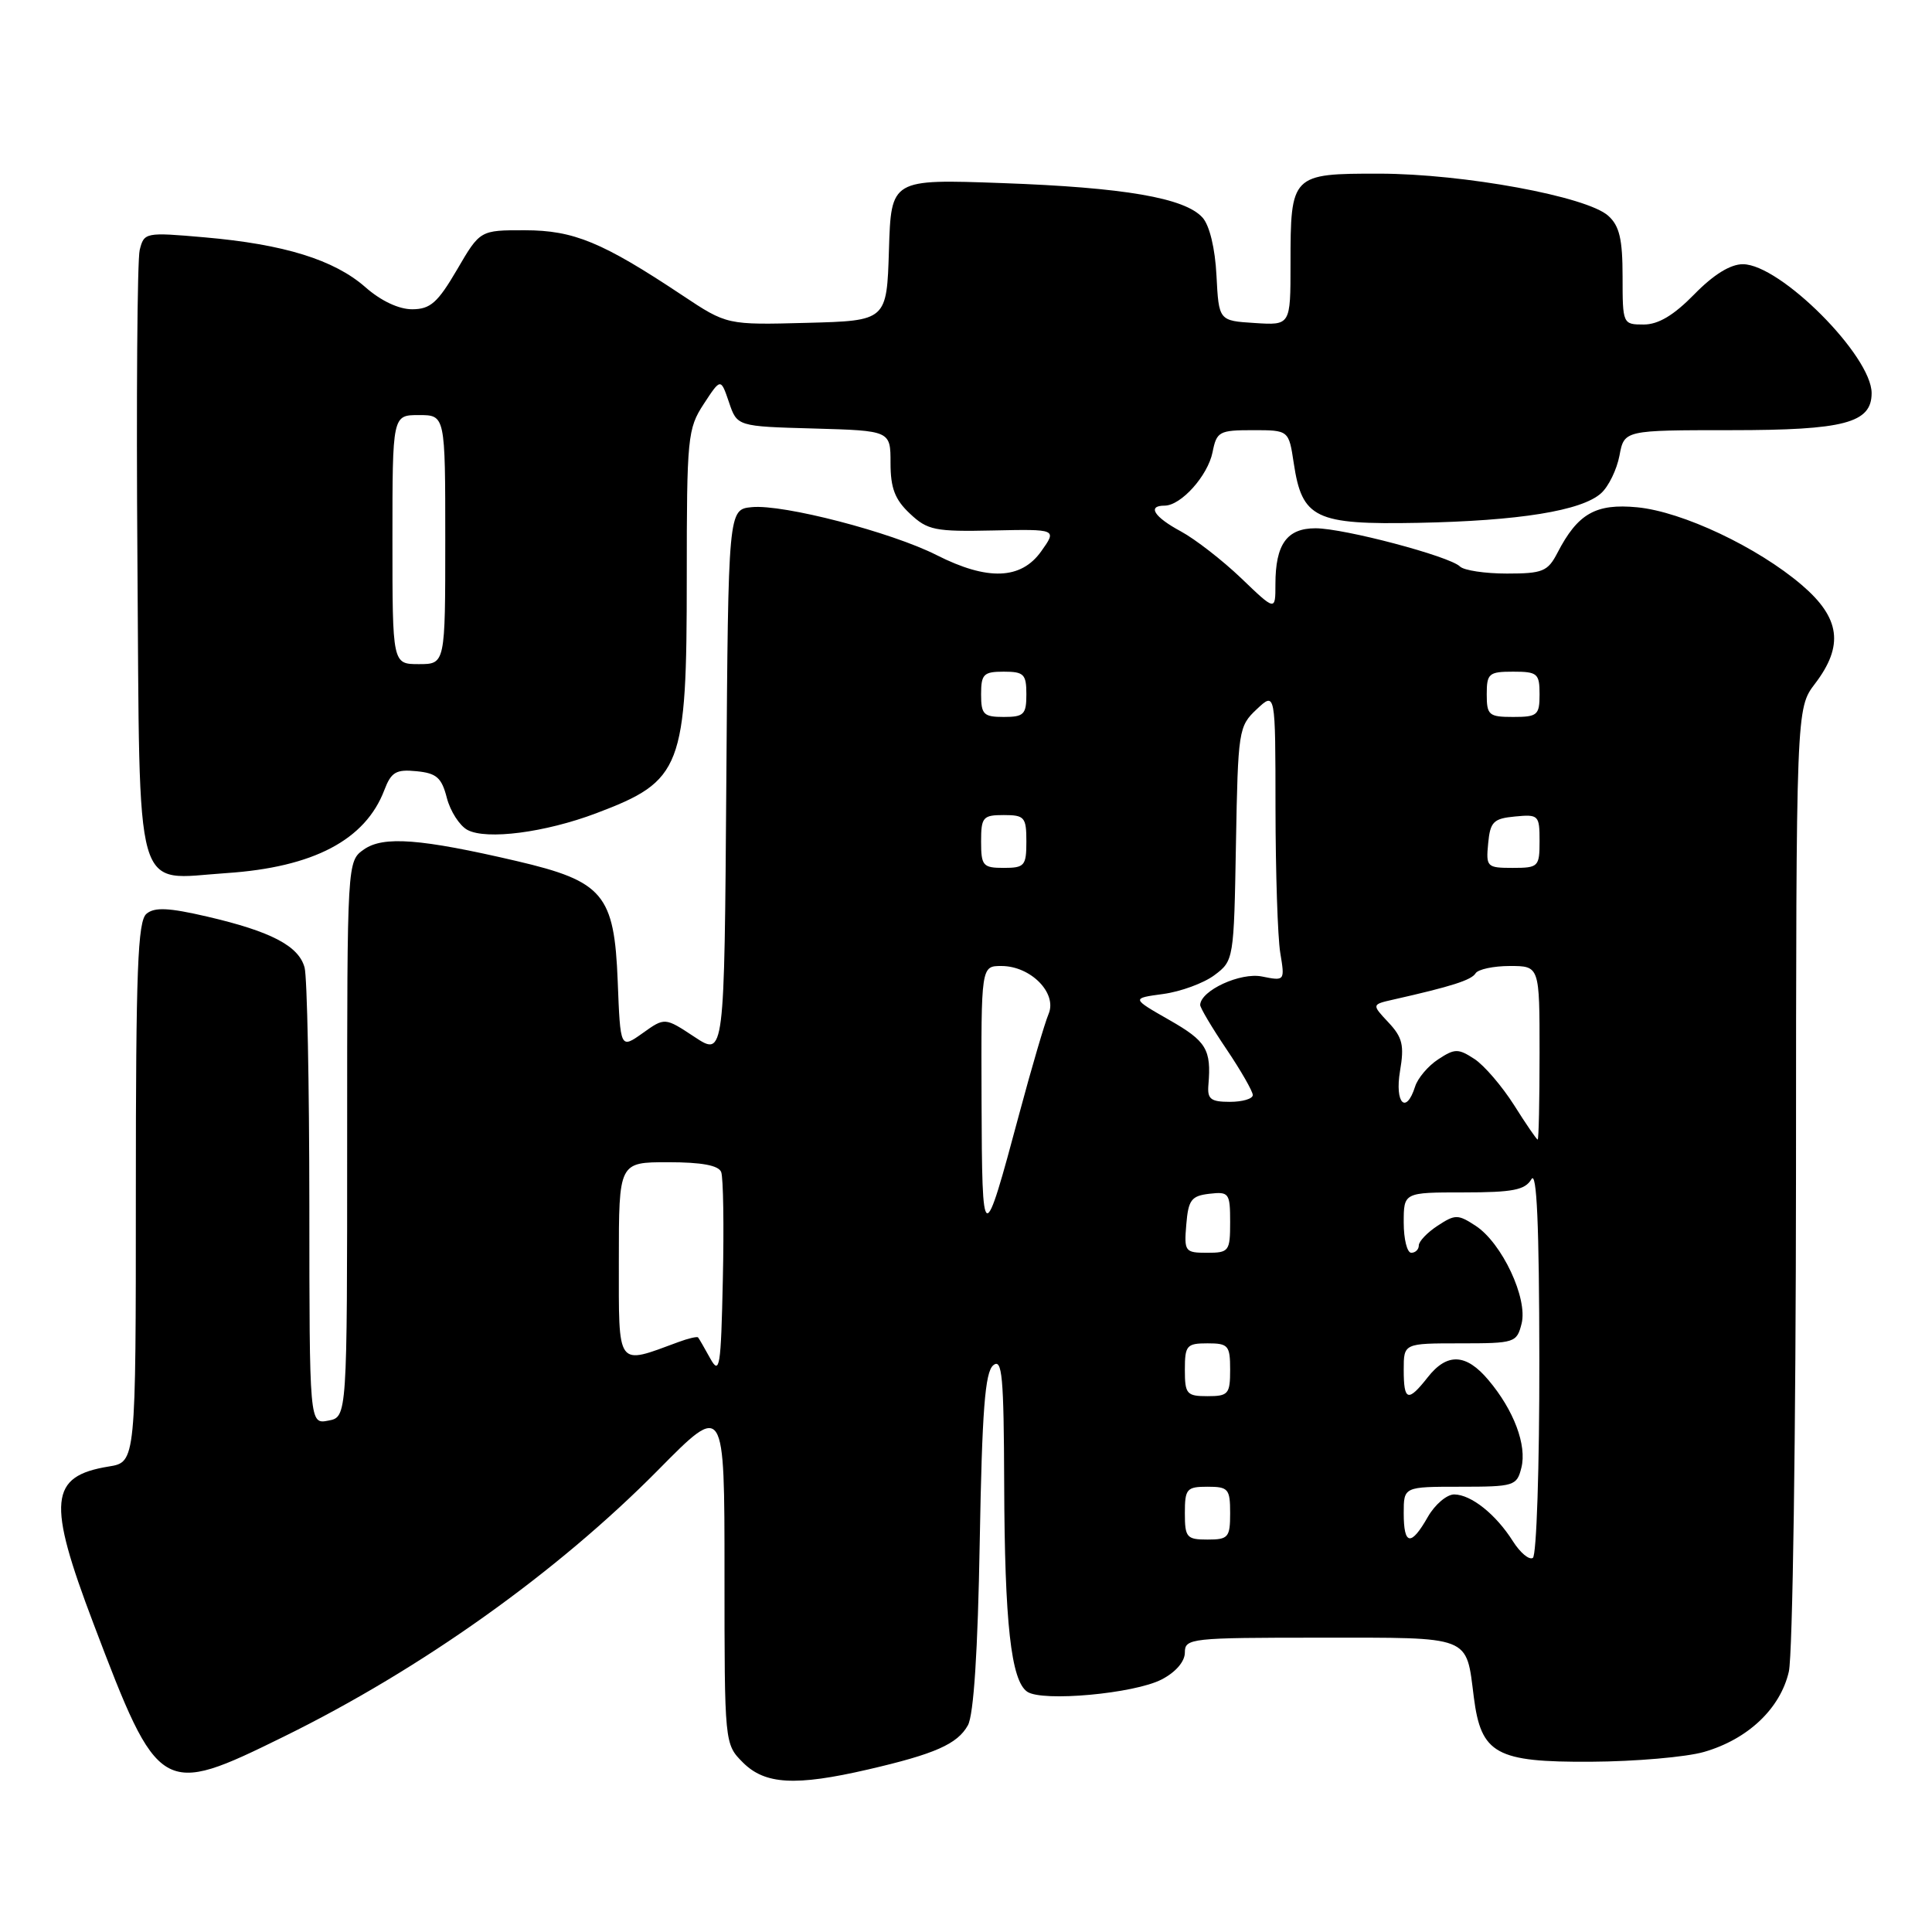 <?xml version="1.0" encoding="UTF-8" standalone="no"?>
<!DOCTYPE svg PUBLIC "-//W3C//DTD SVG 1.1//EN" "http://www.w3.org/Graphics/SVG/1.1/DTD/svg11.dtd" >
<svg xmlns="http://www.w3.org/2000/svg" xmlns:xlink="http://www.w3.org/1999/xlink" version="1.1" viewBox="0 0 256 256">
 <g >
 <path fill="currentColor"
d=" M 115.00 234.47 C 123.87 232.42 126.87 231.10 128.25 228.61 C 129.02 227.24 129.57 218.76 129.82 204.28 C 130.13 186.89 130.52 181.81 131.61 180.91 C 132.79 179.93 133.01 182.33 133.06 196.63 C 133.12 215.08 133.97 222.69 136.11 224.16 C 138.10 225.53 150.29 224.42 153.92 222.54 C 155.78 221.58 157.00 220.17 157.00 218.97 C 157.00 217.08 157.74 217.00 174.96 217.00 C 195.15 217.00 194.24 216.64 195.29 224.90 C 196.25 232.41 198.23 233.51 210.78 233.44 C 216.68 233.41 223.43 232.82 225.79 232.14 C 231.61 230.46 235.90 226.40 237.03 221.50 C 237.54 219.29 237.96 189.81 237.98 155.68 C 238.00 93.87 238.00 93.87 240.50 90.59 C 244.34 85.55 243.85 81.88 238.75 77.52 C 232.88 72.50 222.93 67.80 216.95 67.22 C 211.44 66.69 209.06 68.05 206.37 73.25 C 205.09 75.72 204.42 76.00 199.67 76.00 C 196.77 76.00 193.97 75.58 193.45 75.06 C 192.06 73.70 178.08 70.00 174.31 70.00 C 170.52 70.00 169.00 72.12 169.00 77.42 C 169.00 80.97 169.00 80.97 164.47 76.62 C 161.97 74.23 158.37 71.44 156.47 70.41 C 152.92 68.50 151.97 67.00 154.31 67.00 C 156.49 67.00 160.04 63.04 160.67 59.92 C 161.21 57.18 161.55 57.00 166.01 57.00 C 170.77 57.00 170.77 57.00 171.43 61.38 C 172.53 68.70 174.27 69.54 187.86 69.28 C 201.28 69.02 209.59 67.68 212.16 65.35 C 213.15 64.46 214.24 62.21 214.59 60.36 C 215.22 57.00 215.22 57.00 229.39 57.00 C 244.38 57.00 248.00 56.05 248.00 52.09 C 248.00 47.15 235.90 35.03 230.95 35.01 C 229.29 35.00 227.05 36.39 224.50 39.00 C 221.78 41.78 219.74 43.00 217.80 43.00 C 215.03 43.00 215.00 42.94 215.00 36.65 C 215.00 31.70 214.59 29.93 213.11 28.60 C 210.28 26.03 193.95 23.03 182.79 23.01 C 171.11 23.00 171.00 23.11 171.00 34.99 C 171.00 43.11 171.00 43.11 166.25 42.80 C 161.50 42.50 161.50 42.50 161.19 36.52 C 161.01 32.91 160.27 29.86 159.34 28.83 C 156.99 26.22 148.97 24.84 132.79 24.26 C 118.08 23.73 118.08 23.73 117.79 33.12 C 117.50 42.50 117.50 42.50 106.91 42.78 C 96.32 43.06 96.32 43.06 90.41 39.13 C 79.81 32.08 76.02 30.52 69.56 30.51 C 63.61 30.50 63.61 30.50 60.56 35.73 C 58.00 40.10 57.03 40.97 54.63 40.98 C 52.86 40.99 50.47 39.87 48.40 38.04 C 44.26 34.42 37.66 32.37 27.12 31.45 C 19.25 30.76 19.09 30.80 18.51 33.13 C 18.19 34.43 18.05 52.97 18.21 74.33 C 18.55 119.89 17.59 116.51 30.00 115.69 C 41.53 114.92 48.42 111.30 50.93 104.68 C 51.84 102.30 52.48 101.92 55.19 102.19 C 57.85 102.45 58.52 103.04 59.21 105.73 C 59.67 107.50 60.90 109.41 61.94 109.97 C 64.47 111.32 72.22 110.32 79.00 107.76 C 90.38 103.46 91.00 101.85 91.00 76.52 C 91.00 57.93 91.11 56.80 93.25 53.53 C 95.50 50.09 95.50 50.09 96.59 53.29 C 97.67 56.50 97.67 56.50 107.84 56.78 C 118.00 57.07 118.00 57.07 118.00 61.36 C 118.00 64.67 118.58 66.20 120.57 68.06 C 122.90 70.26 123.90 70.46 131.60 70.29 C 140.06 70.11 140.06 70.11 137.96 73.06 C 135.29 76.81 130.85 76.97 124.12 73.56 C 118.11 70.51 103.78 66.79 99.62 67.20 C 96.50 67.50 96.50 67.50 96.24 103.76 C 95.98 140.01 95.98 140.01 92.03 137.40 C 88.09 134.80 88.09 134.80 85.15 136.90 C 82.20 138.99 82.20 138.99 81.85 130.02 C 81.40 118.50 79.95 116.78 68.45 114.09 C 55.74 111.13 50.80 110.75 48.23 112.55 C 46.00 114.11 46.00 114.11 46.00 150.94 C 46.00 187.77 46.00 187.77 43.50 188.24 C 41.00 188.72 41.00 188.72 40.99 159.61 C 40.98 143.60 40.70 129.47 40.36 128.21 C 39.59 125.34 35.92 123.42 27.44 121.45 C 22.36 120.27 20.48 120.18 19.41 121.08 C 18.25 122.04 18.00 128.51 18.00 157.99 C 18.00 193.74 18.00 193.74 14.41 194.32 C 6.54 195.60 6.22 198.90 12.39 215.15 C 21.02 237.90 21.37 238.10 37.59 230.12 C 55.84 221.15 73.81 208.35 87.25 194.74 C 96.00 185.88 96.00 185.88 96.00 208.49 C 96.00 231.09 96.00 231.09 98.45 233.55 C 101.37 236.46 105.39 236.69 115.00 234.47 Z  M 200.48 204.24 C 198.22 200.66 194.95 198.05 192.70 198.02 C 191.72 198.01 190.14 199.35 189.20 200.99 C 186.96 204.93 186.00 204.78 186.00 200.50 C 186.00 197.00 186.00 197.00 193.48 197.00 C 200.64 197.00 200.99 196.89 201.59 194.48 C 202.34 191.51 200.60 186.86 197.23 182.87 C 194.27 179.34 191.75 179.22 189.18 182.50 C 186.56 185.83 186.00 185.66 186.00 181.50 C 186.00 178.00 186.00 178.00 193.48 178.00 C 200.72 178.00 200.98 177.92 201.62 175.38 C 202.46 172.03 199.02 164.72 195.54 162.43 C 193.18 160.89 192.82 160.89 190.50 162.41 C 189.12 163.31 188.00 164.49 188.00 165.02 C 188.00 165.56 187.55 166.00 187.00 166.00 C 186.45 166.00 186.00 164.20 186.00 162.00 C 186.00 158.00 186.00 158.00 193.95 158.00 C 200.47 158.00 202.08 157.68 202.92 156.25 C 203.63 155.03 203.95 162.25 203.97 180.19 C 203.99 194.32 203.60 206.13 203.11 206.43 C 202.62 206.74 201.44 205.75 200.48 204.24 Z  M 157.00 200.50 C 157.00 197.28 157.24 197.00 160.00 197.00 C 162.76 197.00 163.00 197.28 163.00 200.50 C 163.00 203.72 162.76 204.00 160.00 204.00 C 157.24 204.00 157.00 203.72 157.00 200.50 Z  M 157.00 181.50 C 157.00 178.28 157.24 178.00 160.00 178.00 C 162.76 178.00 163.00 178.28 163.00 181.50 C 163.00 184.72 162.76 185.00 160.00 185.00 C 157.24 185.00 157.00 184.72 157.00 181.50 Z  M 94.11 180.00 C 93.35 178.62 92.63 177.37 92.50 177.22 C 92.38 177.07 91.20 177.34 89.89 177.83 C 81.62 180.88 82.00 181.39 82.00 167.02 C 82.00 154.00 82.00 154.00 88.53 154.00 C 92.98 154.00 95.22 154.42 95.56 155.30 C 95.84 156.02 95.94 162.43 95.78 169.55 C 95.53 181.21 95.36 182.25 94.11 180.00 Z  M 157.19 162.25 C 157.46 158.99 157.86 158.46 160.25 158.18 C 162.85 157.88 163.00 158.09 163.00 161.93 C 163.00 165.80 162.85 166.00 159.94 166.00 C 157.01 166.00 156.89 165.83 157.19 162.25 Z  M 130.06 145.75 C 130.00 128.00 130.00 128.00 132.69 128.00 C 136.58 128.00 140.12 131.60 138.94 134.36 C 138.44 135.54 136.70 141.45 135.08 147.50 C 130.26 165.49 130.13 165.45 130.06 145.75 Z  M 200.62 146.43 C 199.03 143.93 196.67 141.17 195.37 140.32 C 193.22 138.92 192.77 138.92 190.58 140.36 C 189.24 141.23 187.86 142.86 187.51 143.97 C 186.31 147.75 184.79 146.19 185.51 141.92 C 186.09 138.51 185.84 137.46 183.97 135.47 C 181.75 133.10 181.75 133.10 184.62 132.45 C 192.33 130.71 194.97 129.87 195.52 128.97 C 195.85 128.44 197.89 128.00 200.06 128.00 C 204.00 128.00 204.00 128.00 204.00 139.50 C 204.00 145.82 203.89 151.00 203.75 151.00 C 203.61 151.00 202.20 148.94 200.62 146.43 Z  M 160.12 143.75 C 160.52 139.06 159.86 137.96 154.95 135.16 C 149.91 132.28 149.91 132.28 154.12 131.71 C 156.43 131.40 159.49 130.28 160.91 129.22 C 163.48 127.30 163.50 127.15 163.77 111.79 C 164.04 96.77 164.12 96.23 166.52 93.98 C 169.00 91.65 169.00 91.65 169.01 107.08 C 169.02 115.56 169.30 124.19 169.64 126.25 C 170.26 129.99 170.25 130.00 167.21 129.39 C 164.37 128.82 159.12 131.23 159.03 133.15 C 159.01 133.51 160.57 136.14 162.50 139.00 C 164.43 141.86 166.00 144.61 166.00 145.10 C 166.00 145.60 164.63 146.00 162.96 146.00 C 160.42 146.00 159.96 145.63 160.12 143.75 Z  M 130.00 111.50 C 130.00 108.28 130.24 108.00 133.00 108.00 C 135.76 108.00 136.00 108.28 136.00 111.50 C 136.00 114.72 135.76 115.00 133.00 115.00 C 130.24 115.00 130.00 114.72 130.00 111.50 Z  M 197.19 111.75 C 197.46 108.89 197.89 108.46 200.75 108.19 C 203.87 107.89 204.00 108.02 204.00 111.44 C 204.00 114.85 203.85 115.00 200.44 115.00 C 197.02 115.00 196.89 114.87 197.19 111.75 Z  M 130.00 92.00 C 130.00 89.33 130.33 89.00 133.00 89.00 C 135.67 89.00 136.00 89.33 136.00 92.00 C 136.00 94.67 135.67 95.00 133.00 95.00 C 130.33 95.00 130.00 94.67 130.00 92.00 Z  M 197.00 92.00 C 197.00 89.24 197.28 89.00 200.50 89.00 C 203.72 89.00 204.00 89.24 204.00 92.00 C 204.00 94.76 203.72 95.00 200.50 95.00 C 197.28 95.00 197.00 94.76 197.00 92.00 Z  M 52.00 71.50 C 52.00 55.00 52.00 55.00 55.50 55.00 C 59.00 55.00 59.00 55.00 59.00 71.50 C 59.00 88.00 59.00 88.00 55.50 88.00 C 52.00 88.00 52.00 88.00 52.00 71.50 Z "/>
</g>
</svg>